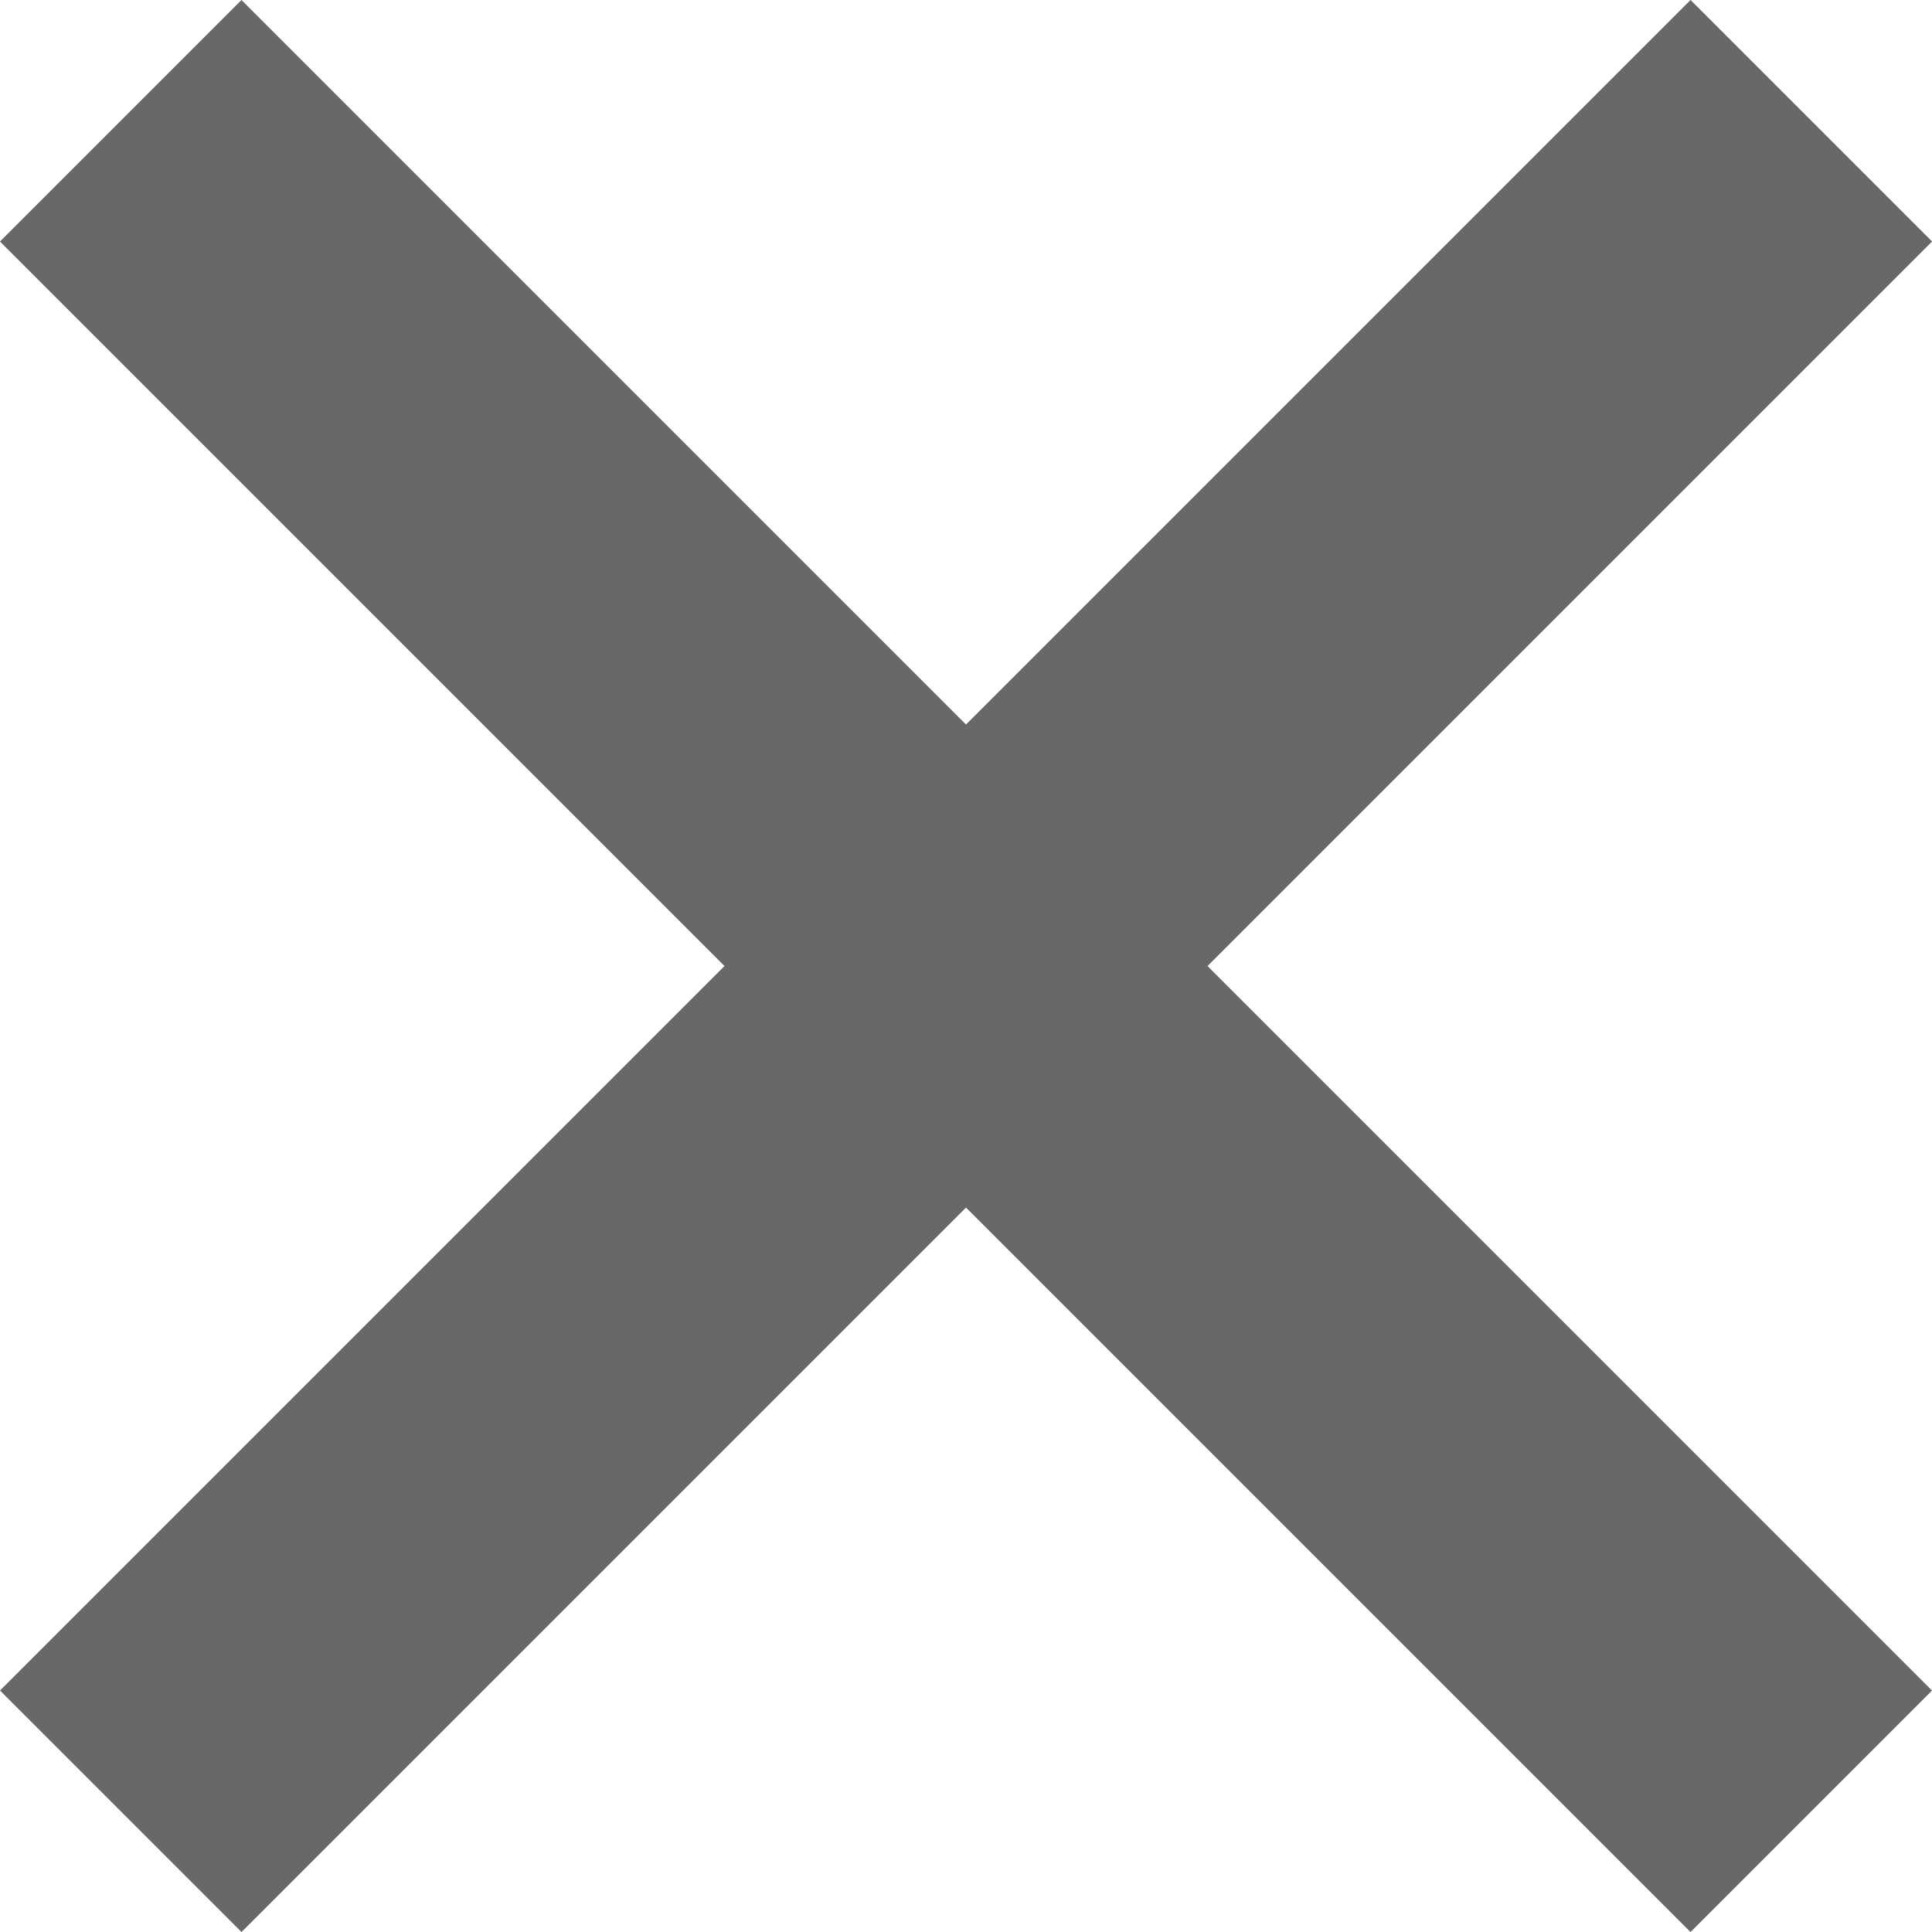 <svg width="15" height="15" viewBox="0 0 15 15" fill="none" xmlns="http://www.w3.org/2000/svg">
<rect x="1.875" width="18.562" height="2.652" transform="rotate(45 1.875 0)" fill="#686868"/>
<rect y="13.125" width="18.562" height="2.652" transform="rotate(-45 0 13.125)" fill="#686868"/>
</svg>
